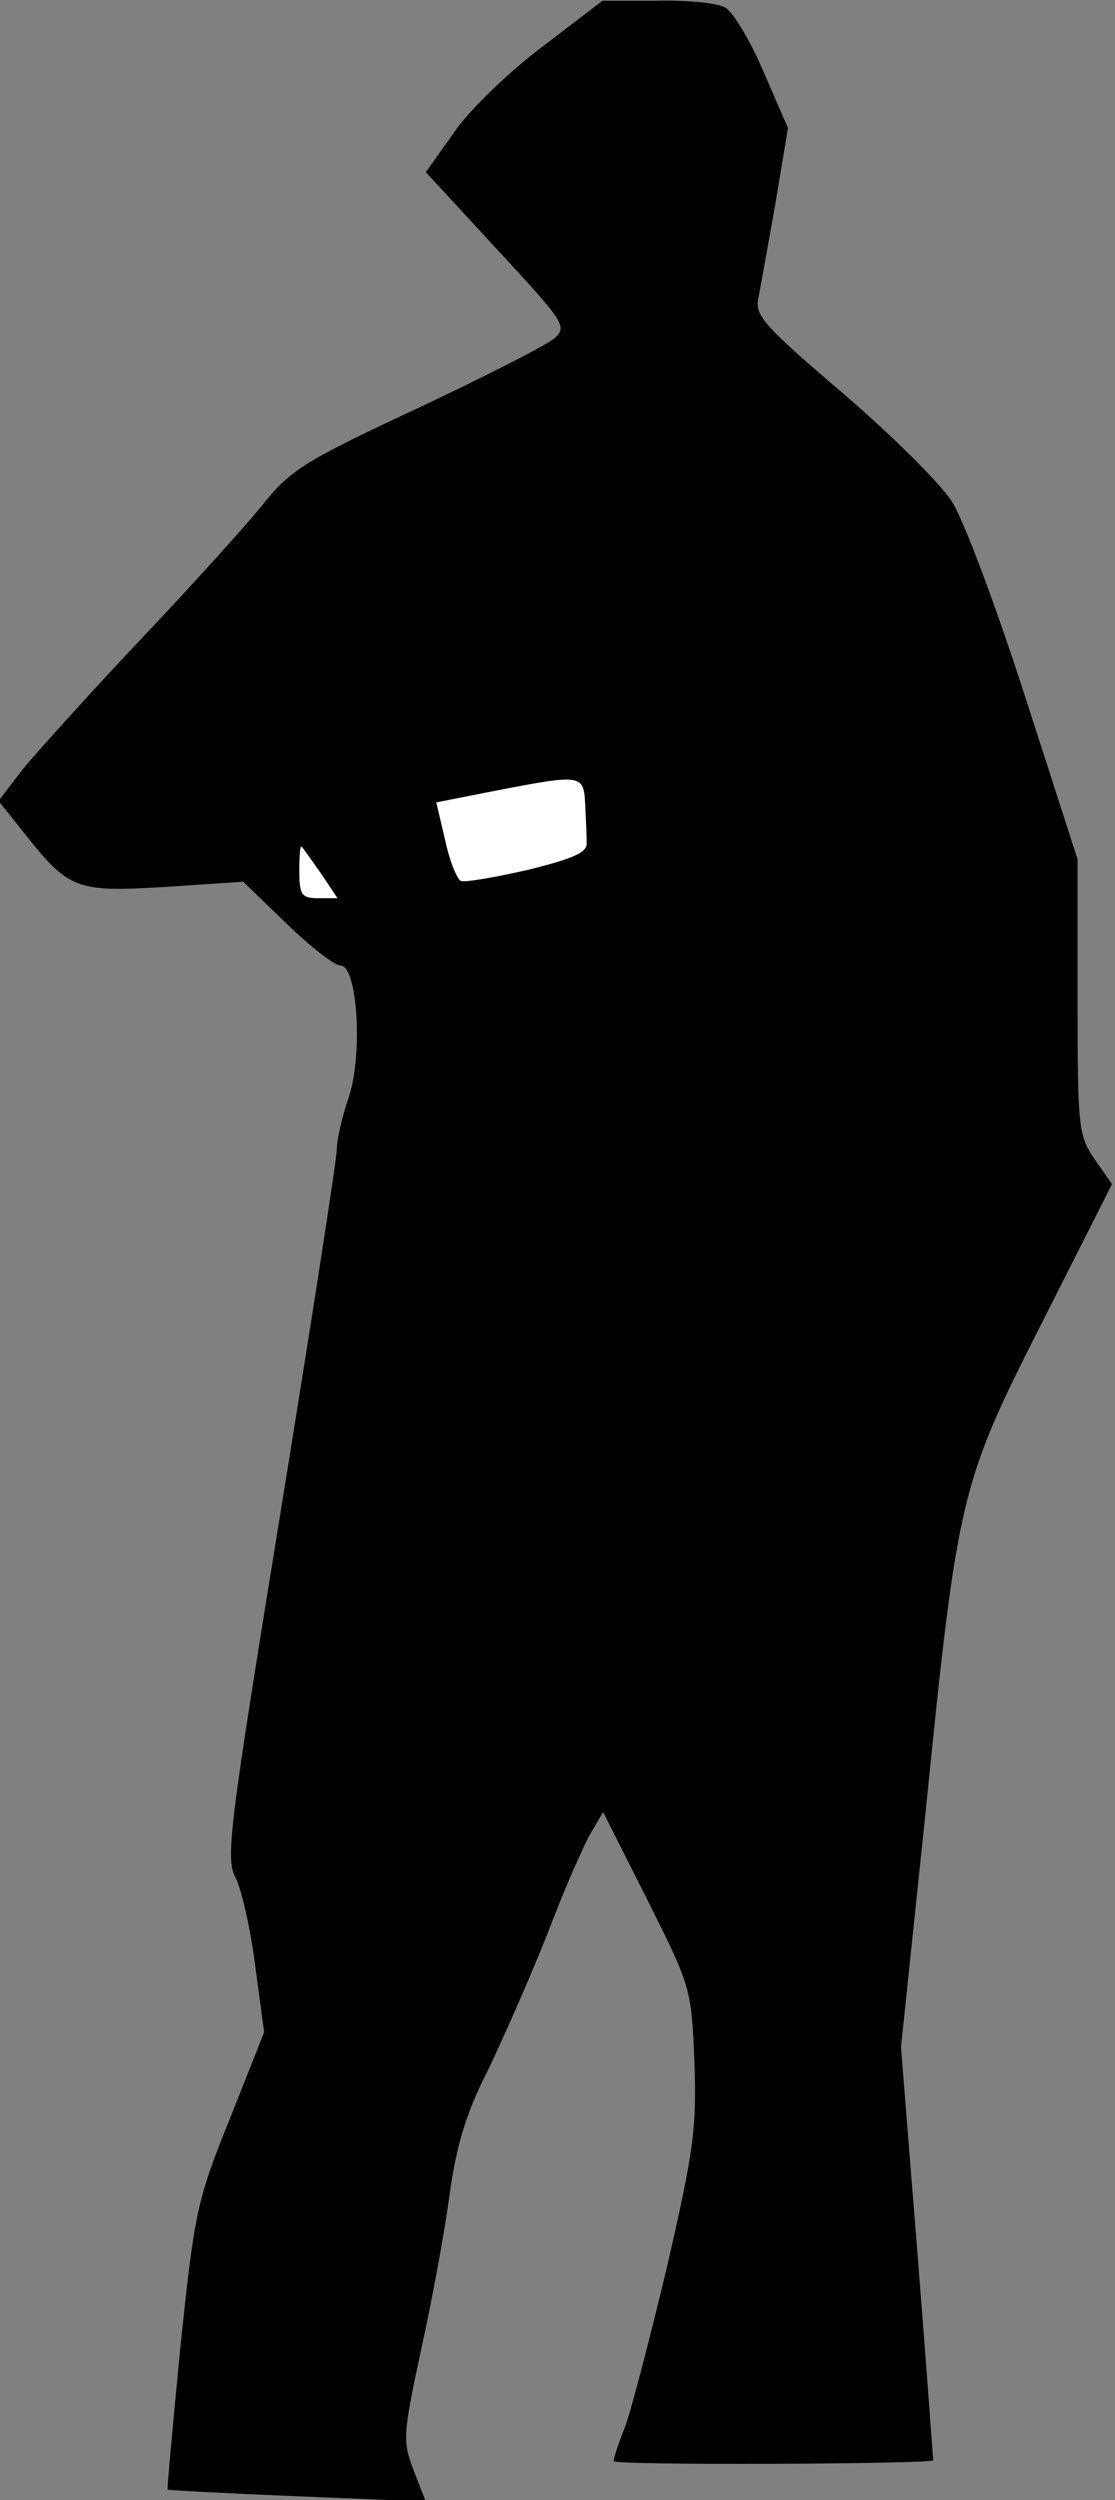 <?xml version="1.0" standalone="no"?>
<!DOCTYPE svg PUBLIC "-//W3C//DTD SVG 20010904//EN"
 "http://www.w3.org/TR/2001/REC-SVG-20010904/DTD/svg10.dtd">
<svg version="1.0" xmlns="http://www.w3.org/2000/svg"
 width="149pt" height="334pt" viewBox="0 0 149 334"
 preserveAspectRatio="xMidYMid meet">
<rect x="0" y="0" width="149" height="334" fill="#808080" stroke="none"/>
<g transform="translate(0,334) scale(0.1,-0.1)"
fill="#000000" stroke="none">
<path fill="#000000" stroke="none" d="M724 3277 c-45 -34 -98 -85 -118 -115
l-37 -52 95 -103 c89 -96 94 -103 78 -118 -9 -9 -92 -51 -183 -94 -146 -68
-169 -82 -203 -123 -20 -26 -94 -108 -164 -182 -70 -74 -142 -154 -161 -177
l-33 -43 32 -40 c62 -79 71 -82 190 -75 l105 7 58 -56 c32 -31 64 -56 72 -56
23 0 30 -120 11 -176 -9 -26 -16 -58 -16 -70 0 -13 -34 -231 -75 -484 -69
-425 -74 -463 -60 -489 8 -16 20 -69 26 -117 l12 -89 -46 -116 c-44 -109 -47
-124 -66 -305 -10 -104 -18 -190 -17 -190 0 -1 78 -5 173 -9 l172 -7 -16 41
c-15 39 -15 47 10 163 15 68 32 161 38 208 9 62 21 105 49 160 20 41 57 125
81 185 23 61 50 122 59 137 l16 27 59 -117 c58 -116 59 -118 63 -217 3 -90 -1
-118 -37 -275 -23 -96 -48 -192 -56 -213 -8 -20 -15 -41 -15 -45 0 -6 421 -4
427 1 0 1 -9 126 -21 277 l-22 275 33 315 c43 426 46 437 157 656 l92 182 -23
33 c-22 32 -23 42 -23 217 l0 184 -70 217 c-39 121 -82 236 -98 261 -16 25
-82 90 -146 145 -102 87 -117 103 -113 125 3 14 13 71 23 127 l17 102 -33 76
c-18 42 -41 80 -51 85 -10 6 -51 10 -91 9 l-73 0 -81 -62z"/>
<path fill="#ffffff" stroke="none" d="M782 2265 c1 -19 2 -42 2 -51 1 -13
-18 -21 -78 -36 -44 -10 -84 -17 -90 -15 -5 2 -15 26 -21 54 l-12 51 76 15
c119 23 121 23 123 -18z"/>
<path fill="#ffffff" stroke="none" d="M429 2173 l22 -33 -25 0 c-23 0 -26 4
-26 37 0 20 1 34 3 32 2 -2 14 -19 26 -36z"/>
</g>
</svg>
